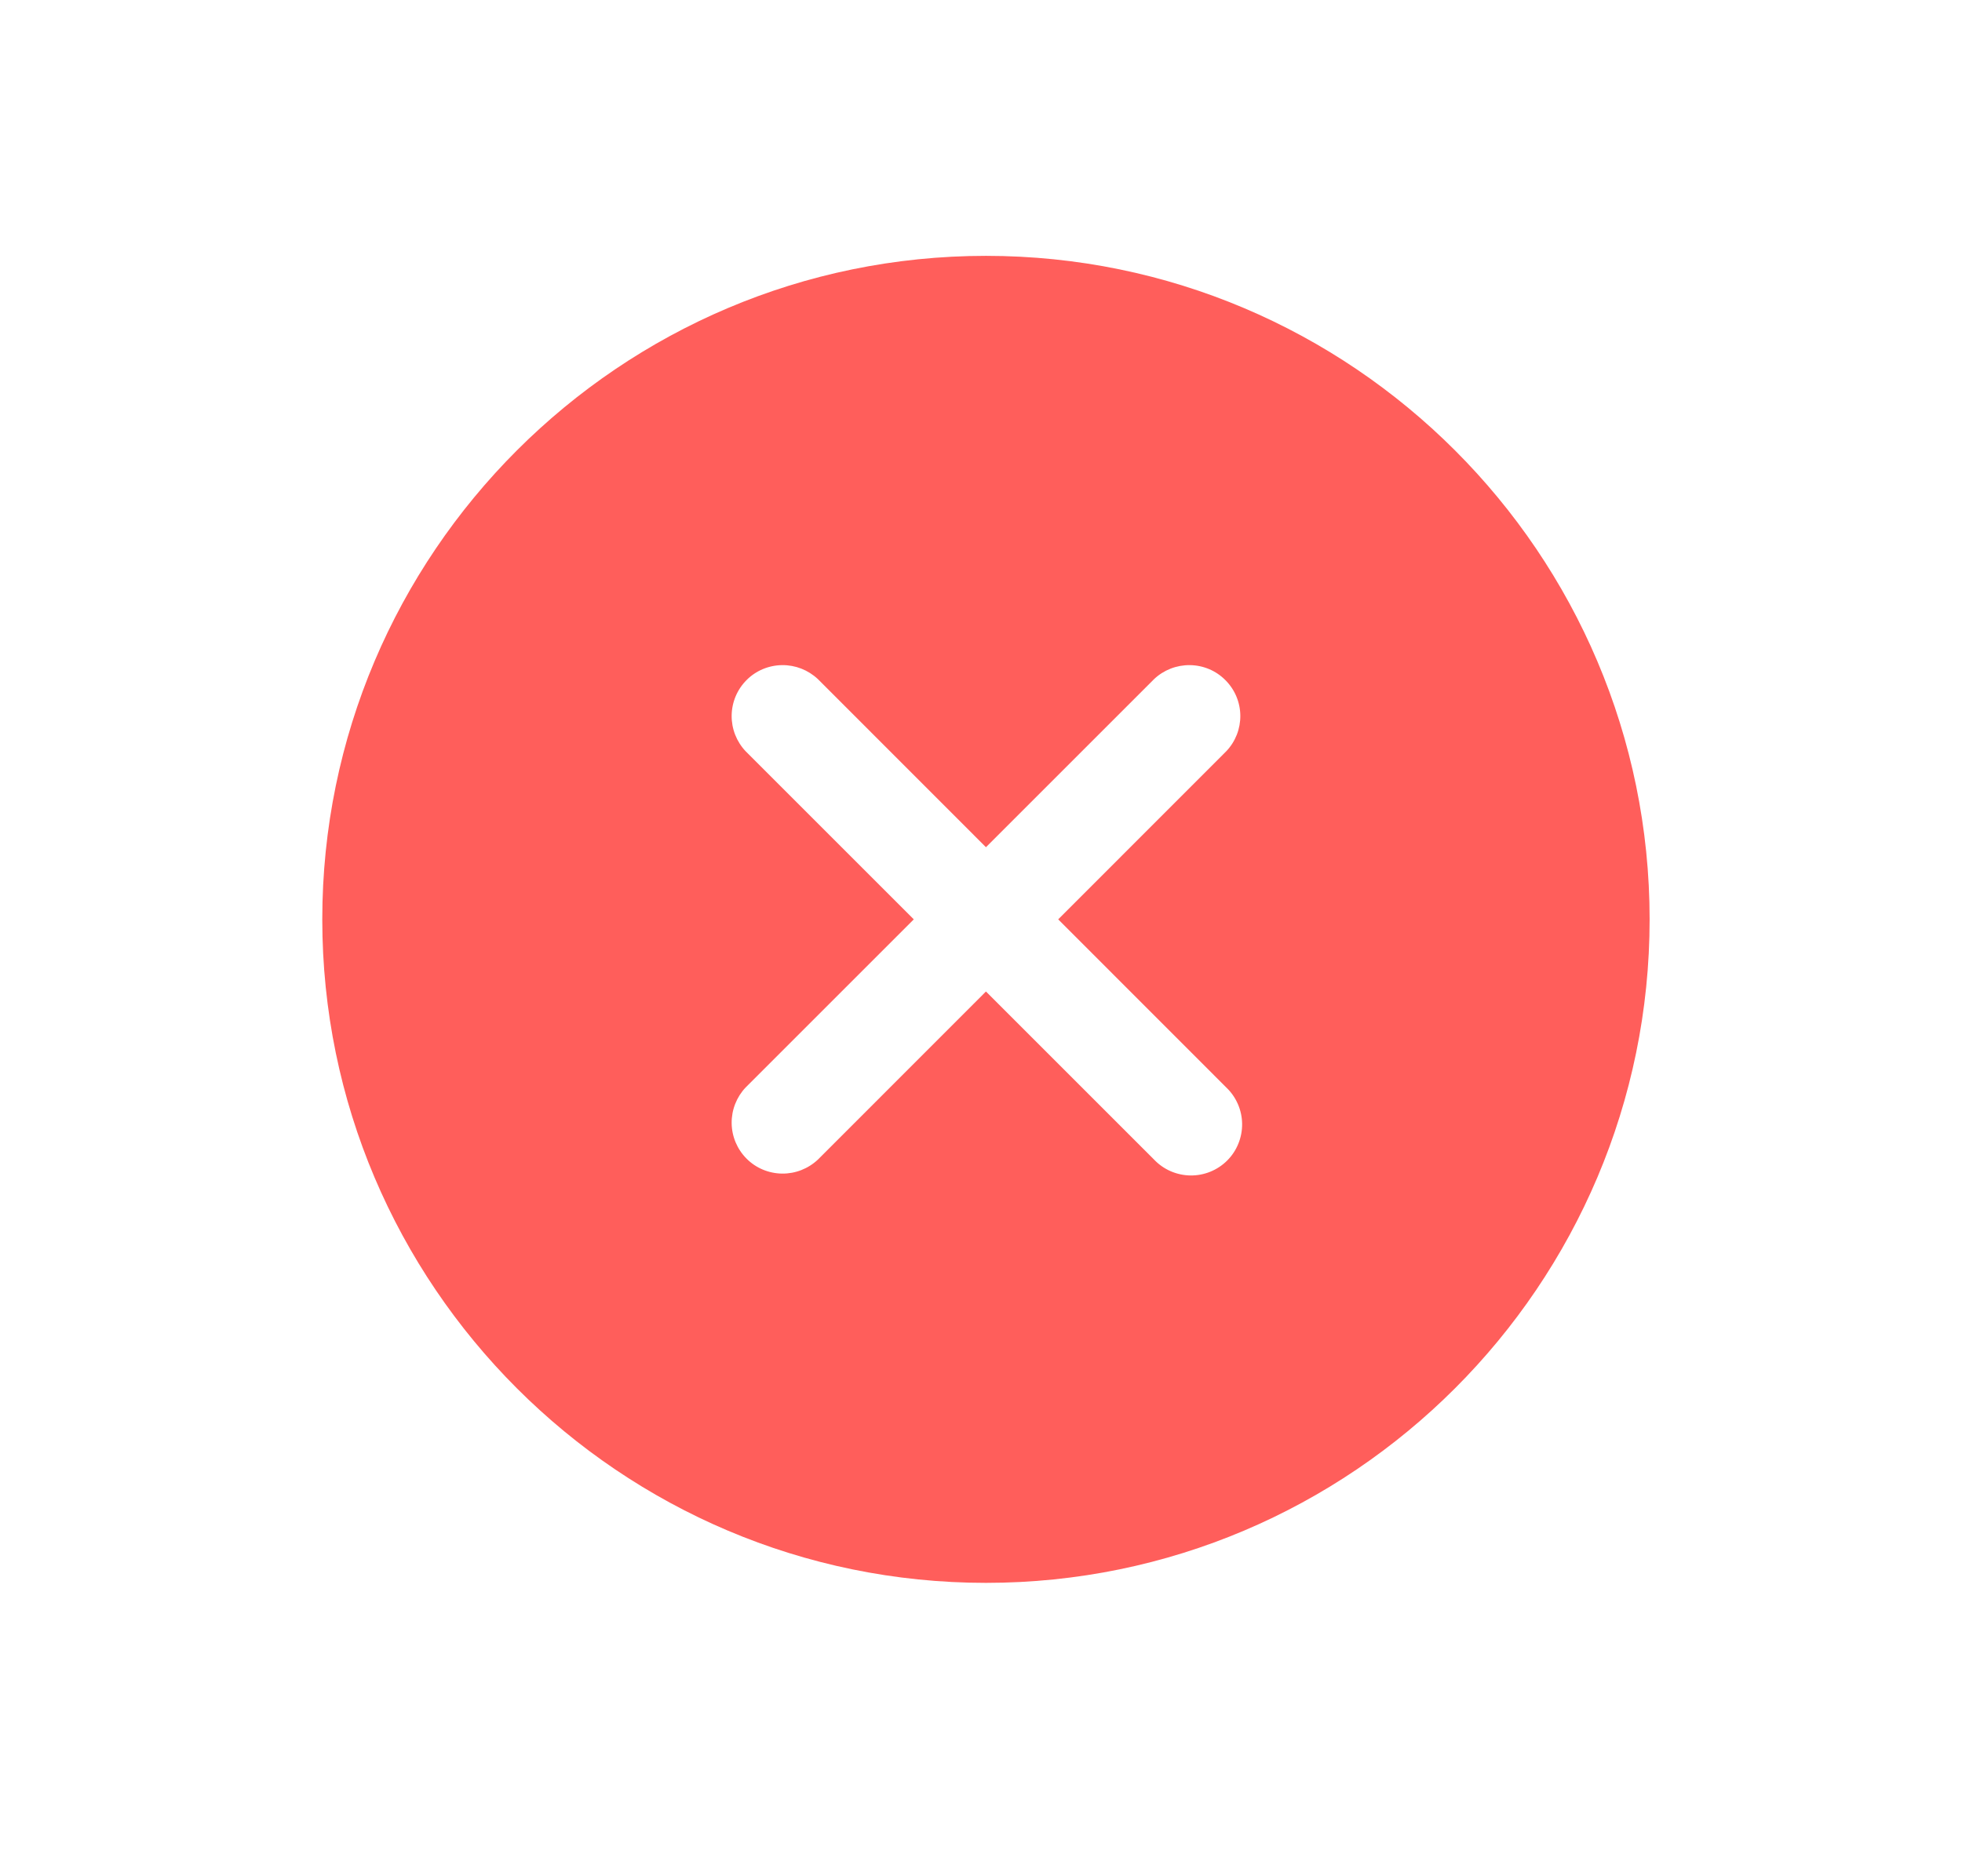 <svg width="23" height="22" viewBox="0 0 23 22" fill="none" xmlns="http://www.w3.org/2000/svg">
<path d="M11.558 3C7.268 3 3.778 6.49 3.778 10.78C3.778 15.07 7.268 18.56 11.558 18.56C15.848 18.56 19.338 15.07 19.338 10.78C19.338 6.49 15.848 3 11.558 3ZM14.375 12.751C14.433 12.806 14.479 12.872 14.511 12.945C14.543 13.018 14.56 13.097 14.561 13.177C14.562 13.257 14.547 13.336 14.517 13.41C14.487 13.484 14.443 13.551 14.386 13.608C14.33 13.664 14.262 13.709 14.188 13.739C14.114 13.769 14.035 13.784 13.955 13.783C13.876 13.782 13.797 13.765 13.723 13.733C13.65 13.701 13.584 13.655 13.529 13.597L11.558 11.626L9.588 13.597C9.474 13.704 9.324 13.763 9.168 13.761C9.012 13.759 8.862 13.697 8.752 13.586C8.642 13.476 8.579 13.327 8.577 13.171C8.575 13.015 8.634 12.864 8.741 12.751L10.712 10.78L8.741 8.809C8.634 8.696 8.575 8.545 8.577 8.389C8.579 8.233 8.642 8.084 8.752 7.974C8.862 7.863 9.012 7.801 9.168 7.799C9.324 7.797 9.474 7.856 9.588 7.963L11.558 9.934L13.529 7.963C13.642 7.856 13.793 7.797 13.949 7.799C14.105 7.801 14.254 7.863 14.364 7.974C14.475 8.084 14.538 8.233 14.54 8.389C14.542 8.545 14.483 8.696 14.375 8.809L12.405 10.78L14.375 12.751Z" fill="#FF5E5B"/>
</svg>
